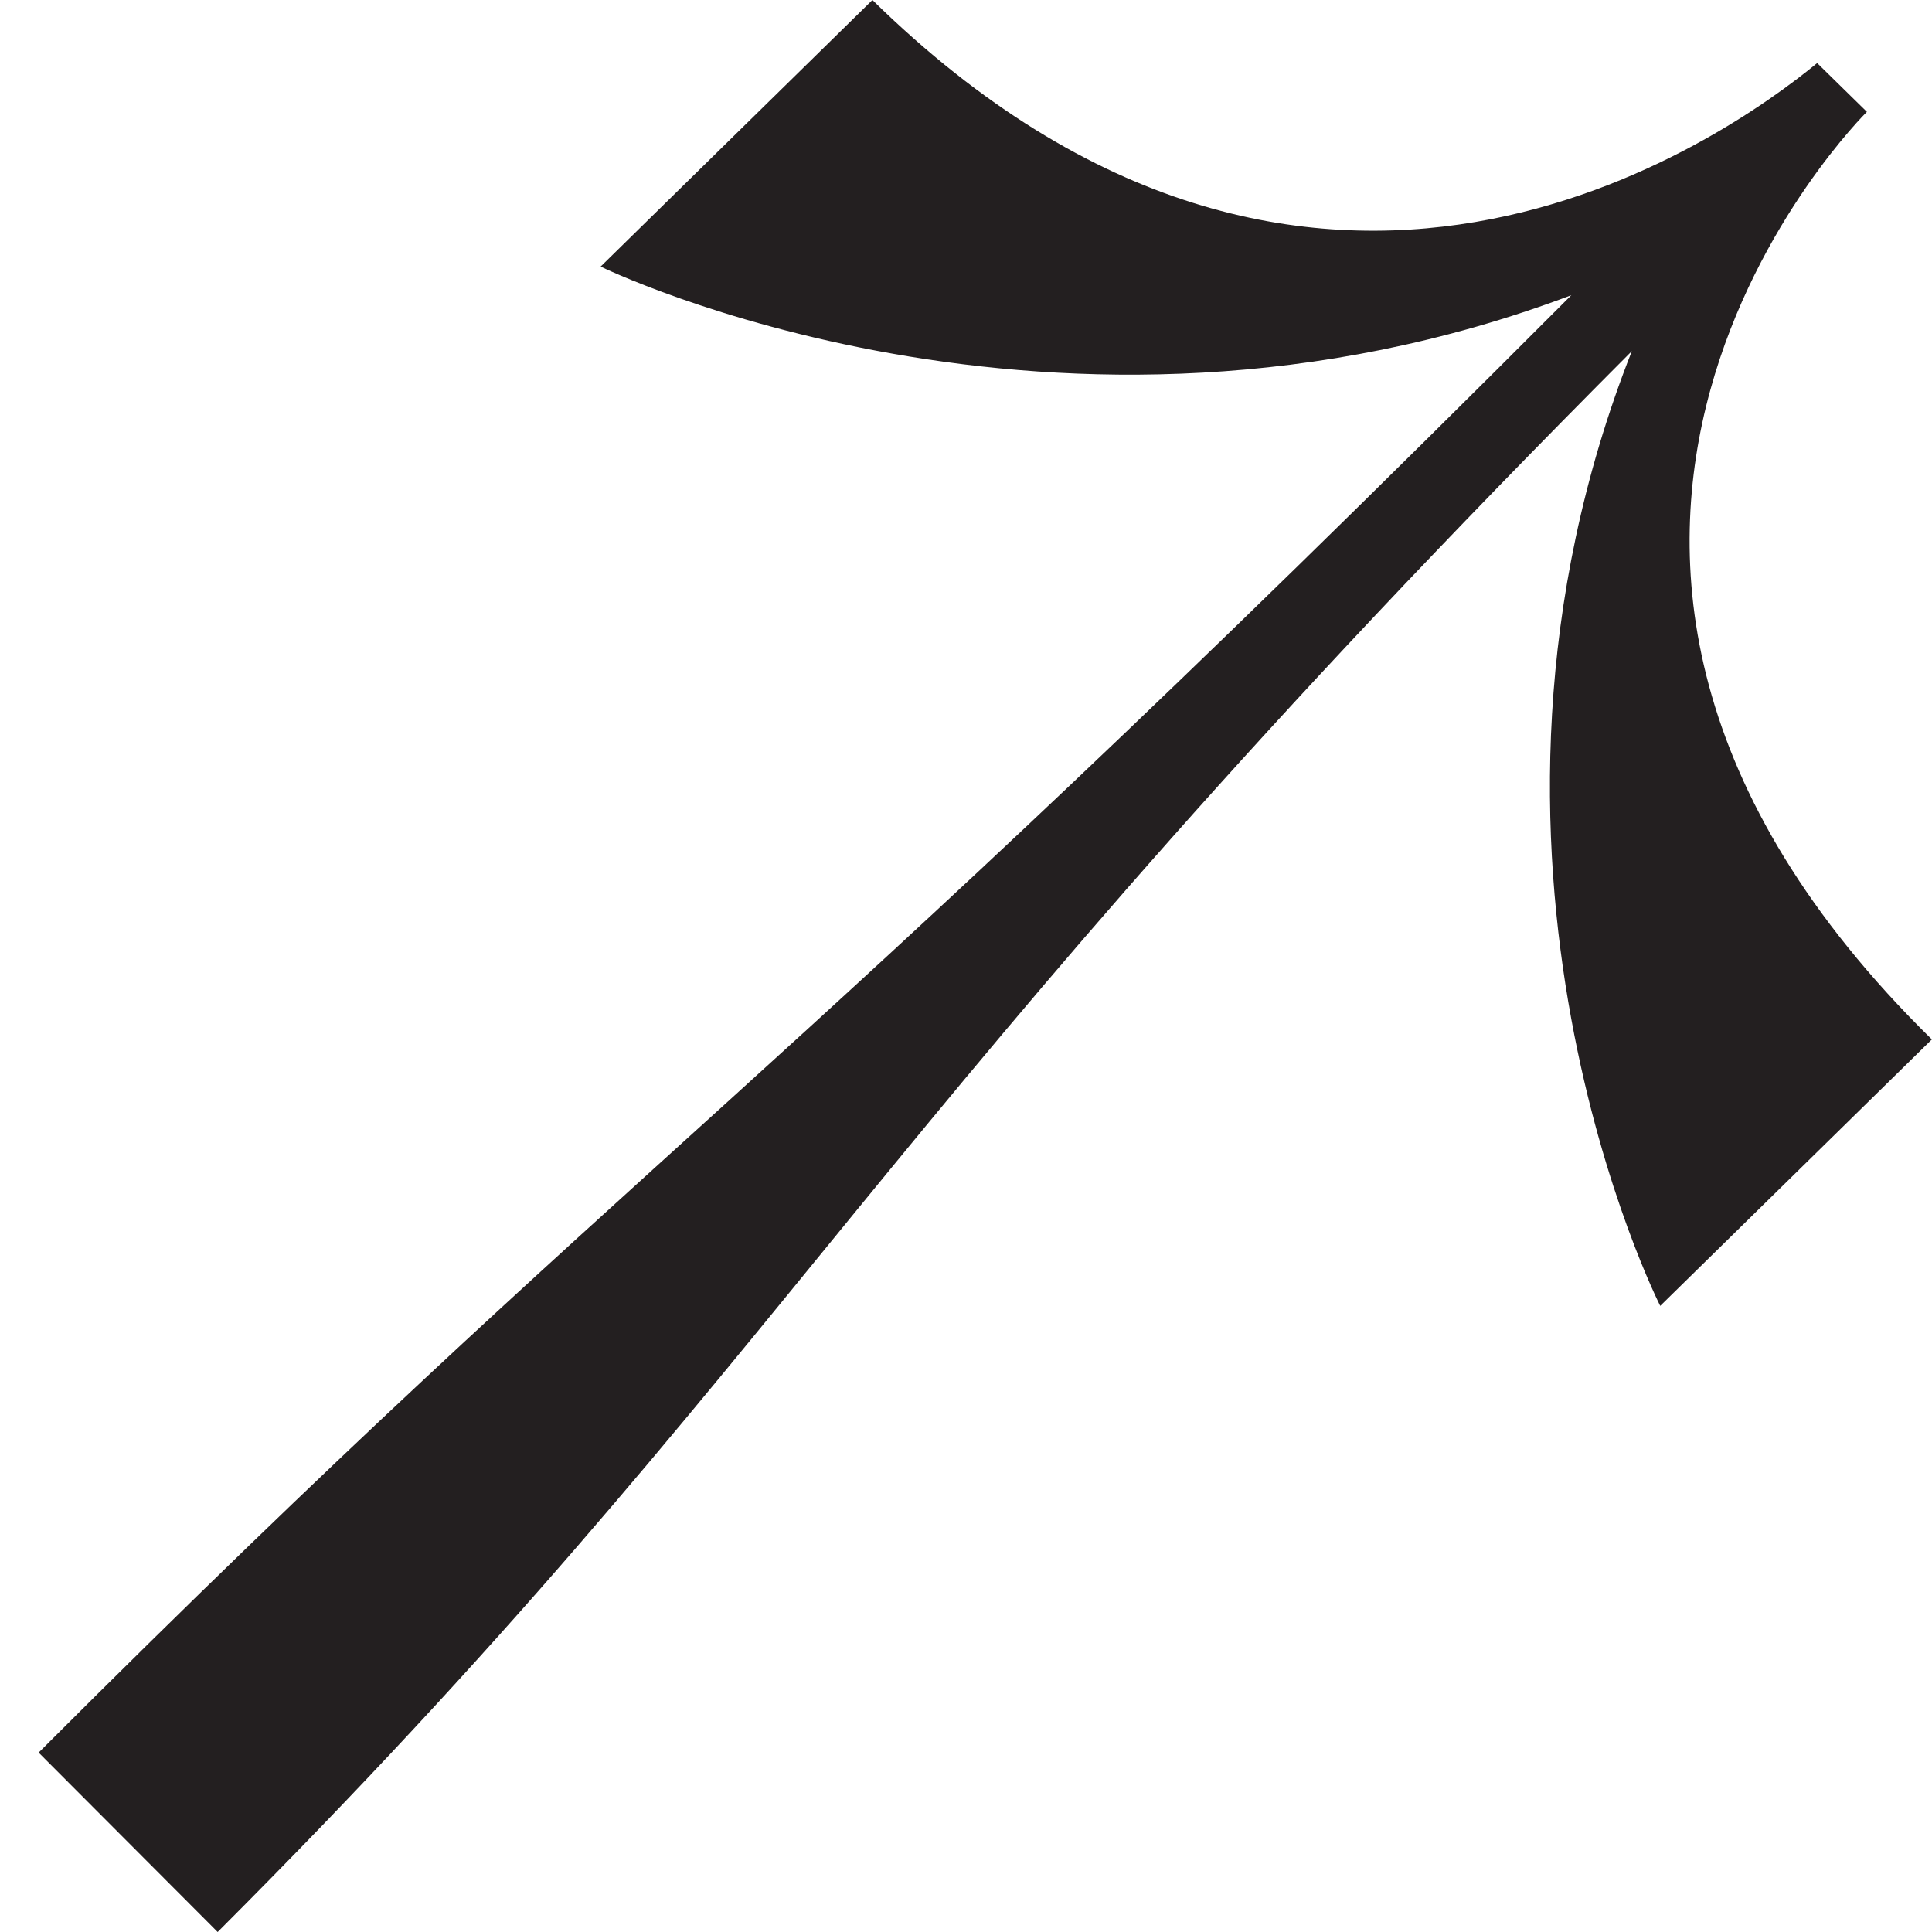 <svg width="100" height="100" viewBox="0 0 100 100" fill="none" xmlns="http://www.w3.org/2000/svg">
<path d="M100 53.794L85.933 67.592C85.933 67.592 74.13 44.371 84.464 18.174C45.036 57.685 41.284 69.982 11.266 100L2 90.714C33.776 58.938 39.094 57.606 81.332 15.28C54.679 25.333 31.088 13.798 31.088 13.798L45.156 0C67.949 22.357 89.261 7.201 94.057 3.264L96.63 5.788C96.63 5.788 73.892 28.2 100 53.807V53.794Z" fill="#231F20"/>
</svg>
